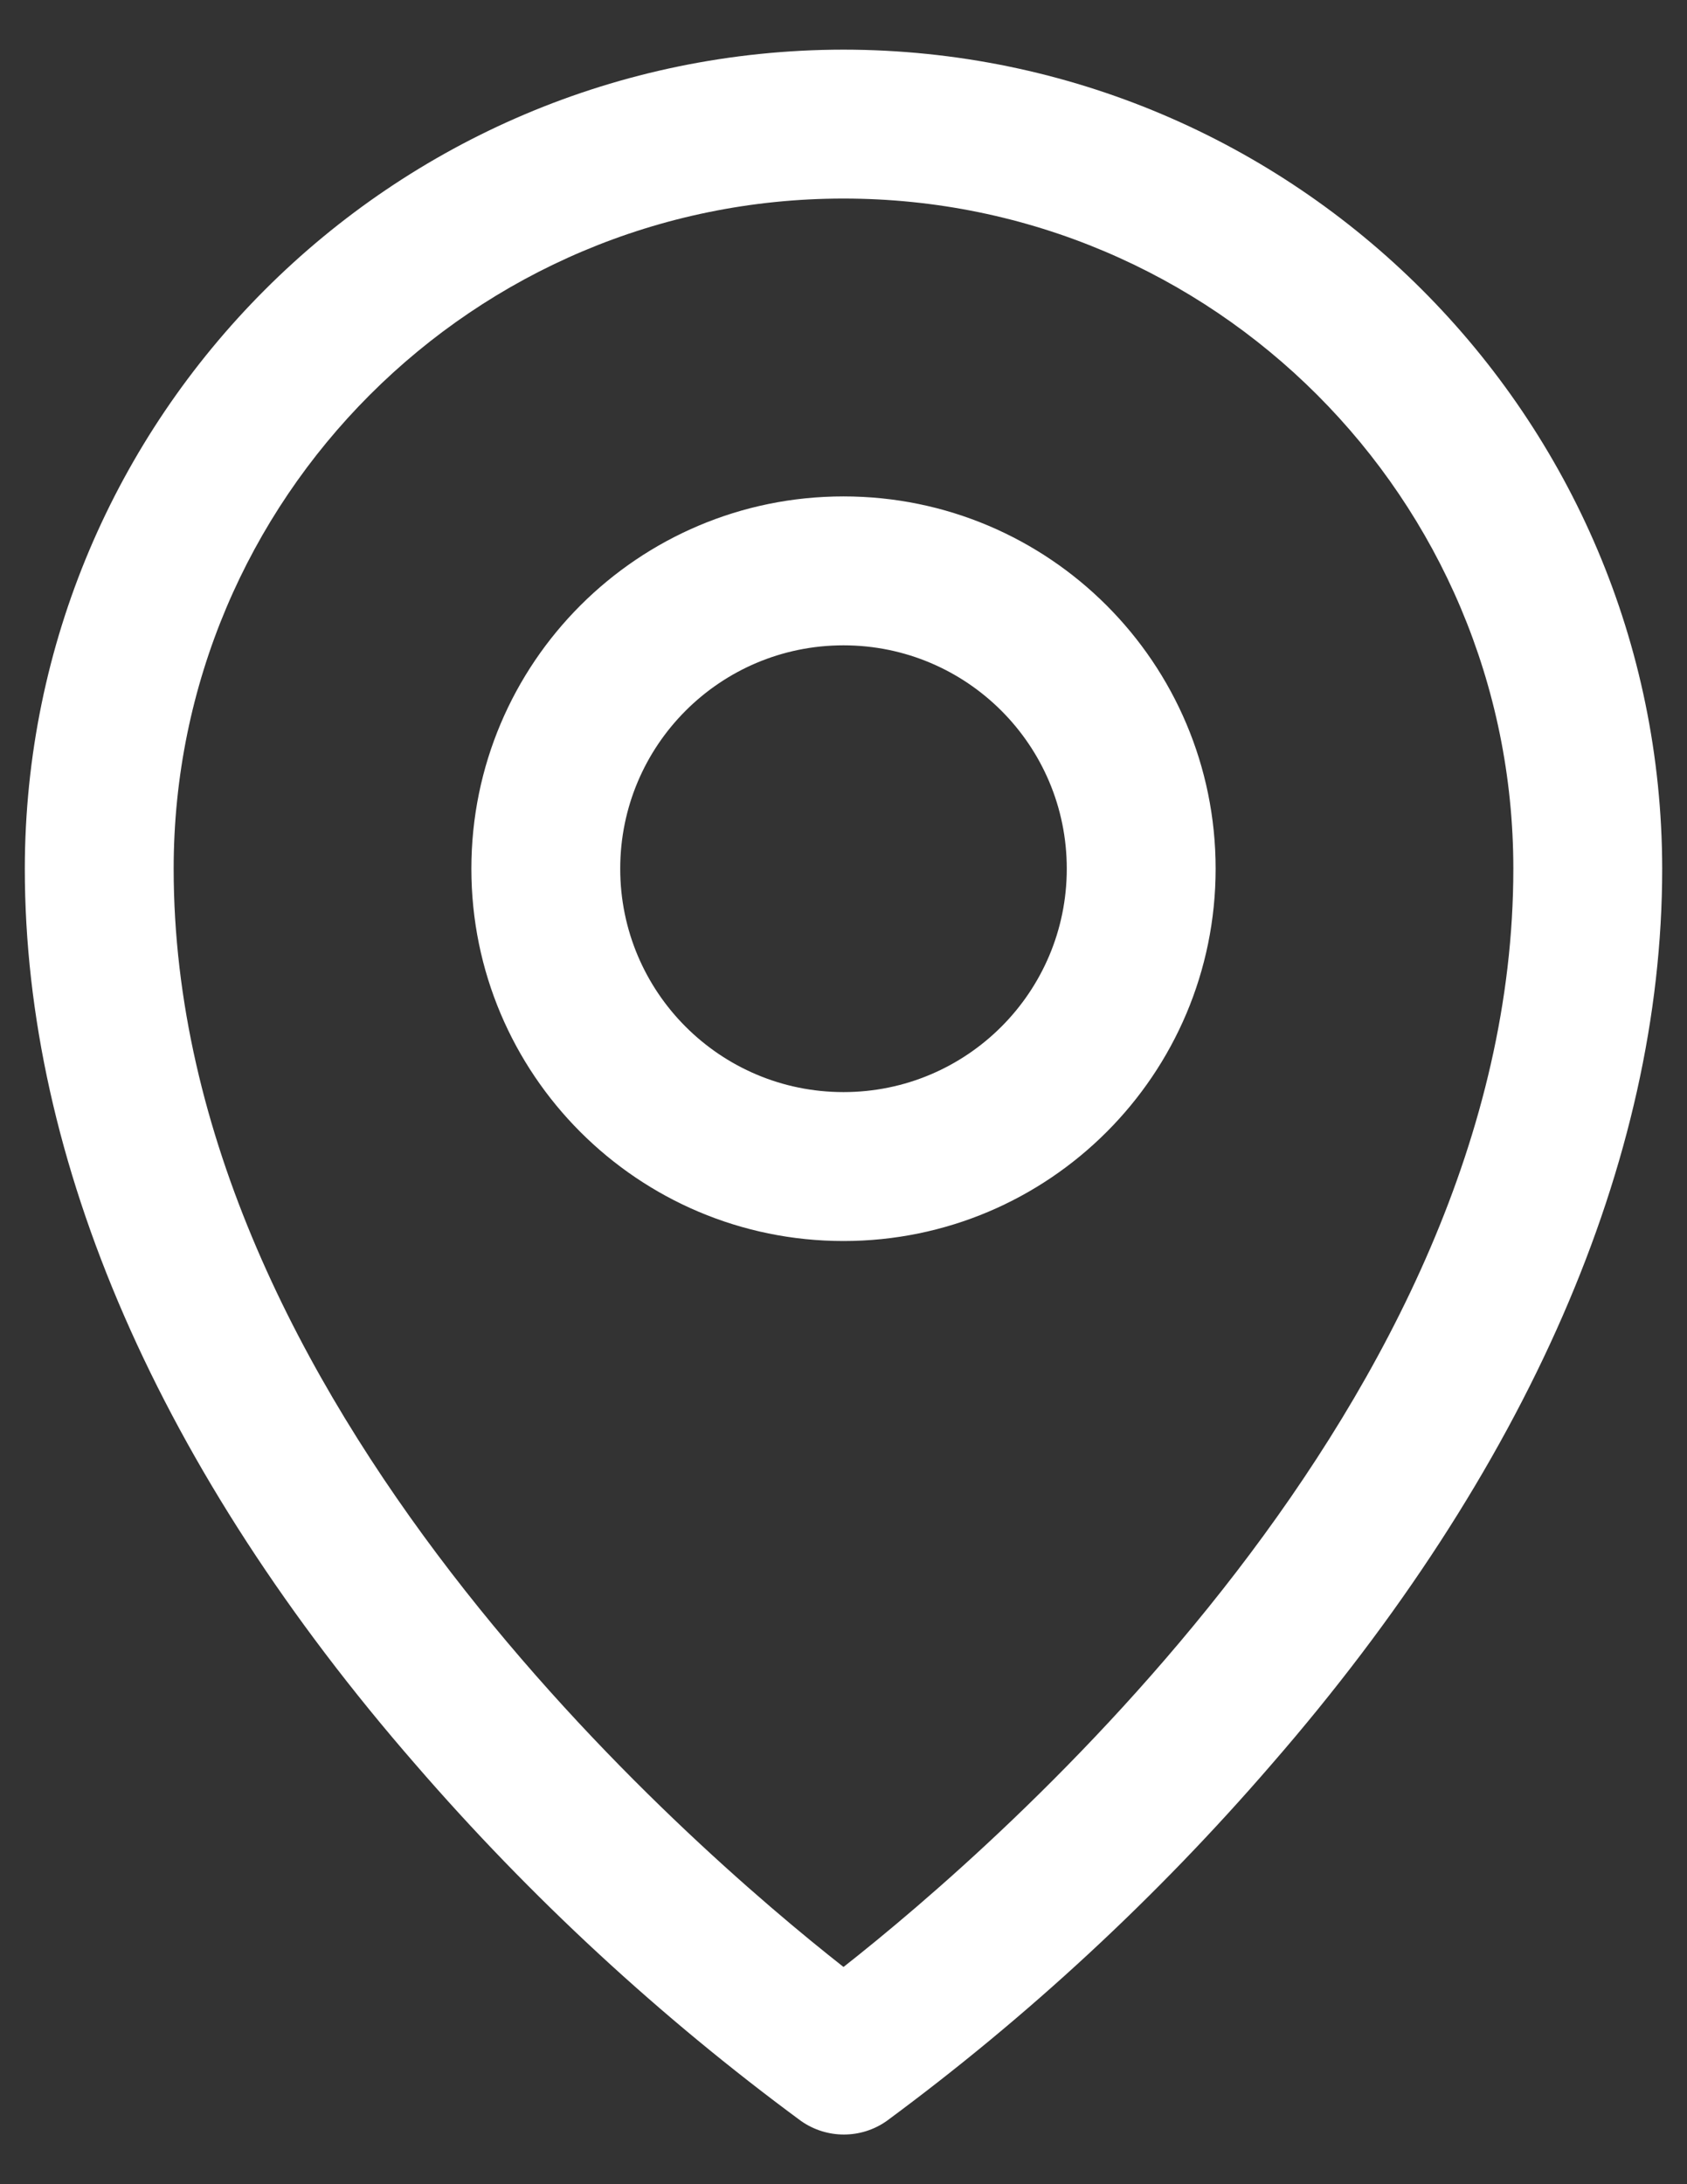 <svg width="17" height="22" viewBox="0 0 17 22" fill="none" xmlns="http://www.w3.org/2000/svg">
<rect x="0" y="0" width="17" height="22" fill="#333333" stroke="none"/>
<path fill-rule="evenodd" clip-rule="evenodd" d="M8.5 5C6.429 5 4.75 6.679 4.75 8.75C4.75 10.821 6.429 12.5 8.5 12.5C10.571 12.5 12.25 10.821 12.25 8.75C12.25 6.679 10.571 5 8.5 5ZM8.5 11C7.257 11 6.25 9.993 6.25 8.75C6.25 7.507 7.257 6.5 8.5 6.5C9.743 6.5 10.75 7.507 10.75 8.75C10.75 9.993 9.743 11 8.5 11ZM8.5 0.5C3.946 0.505 0.255 4.196 0.25 8.75C0.25 11.694 1.61 14.814 4.188 17.773C5.346 19.111 6.649 20.315 8.073 21.364C8.332 21.545 8.676 21.545 8.934 21.364C10.356 20.315 11.657 19.11 12.812 17.773C15.386 14.814 16.75 11.694 16.75 8.75C16.745 4.196 13.054 0.505 8.5 0.5ZM8.5 19.812C6.95 18.594 1.75 14.117 1.75 8.75C1.75 5.022 4.772 2 8.5 2C12.228 2 15.25 5.022 15.25 8.75C15.25 14.115 10.05 18.594 8.5 19.812Z" fill="white"/>
</svg>
